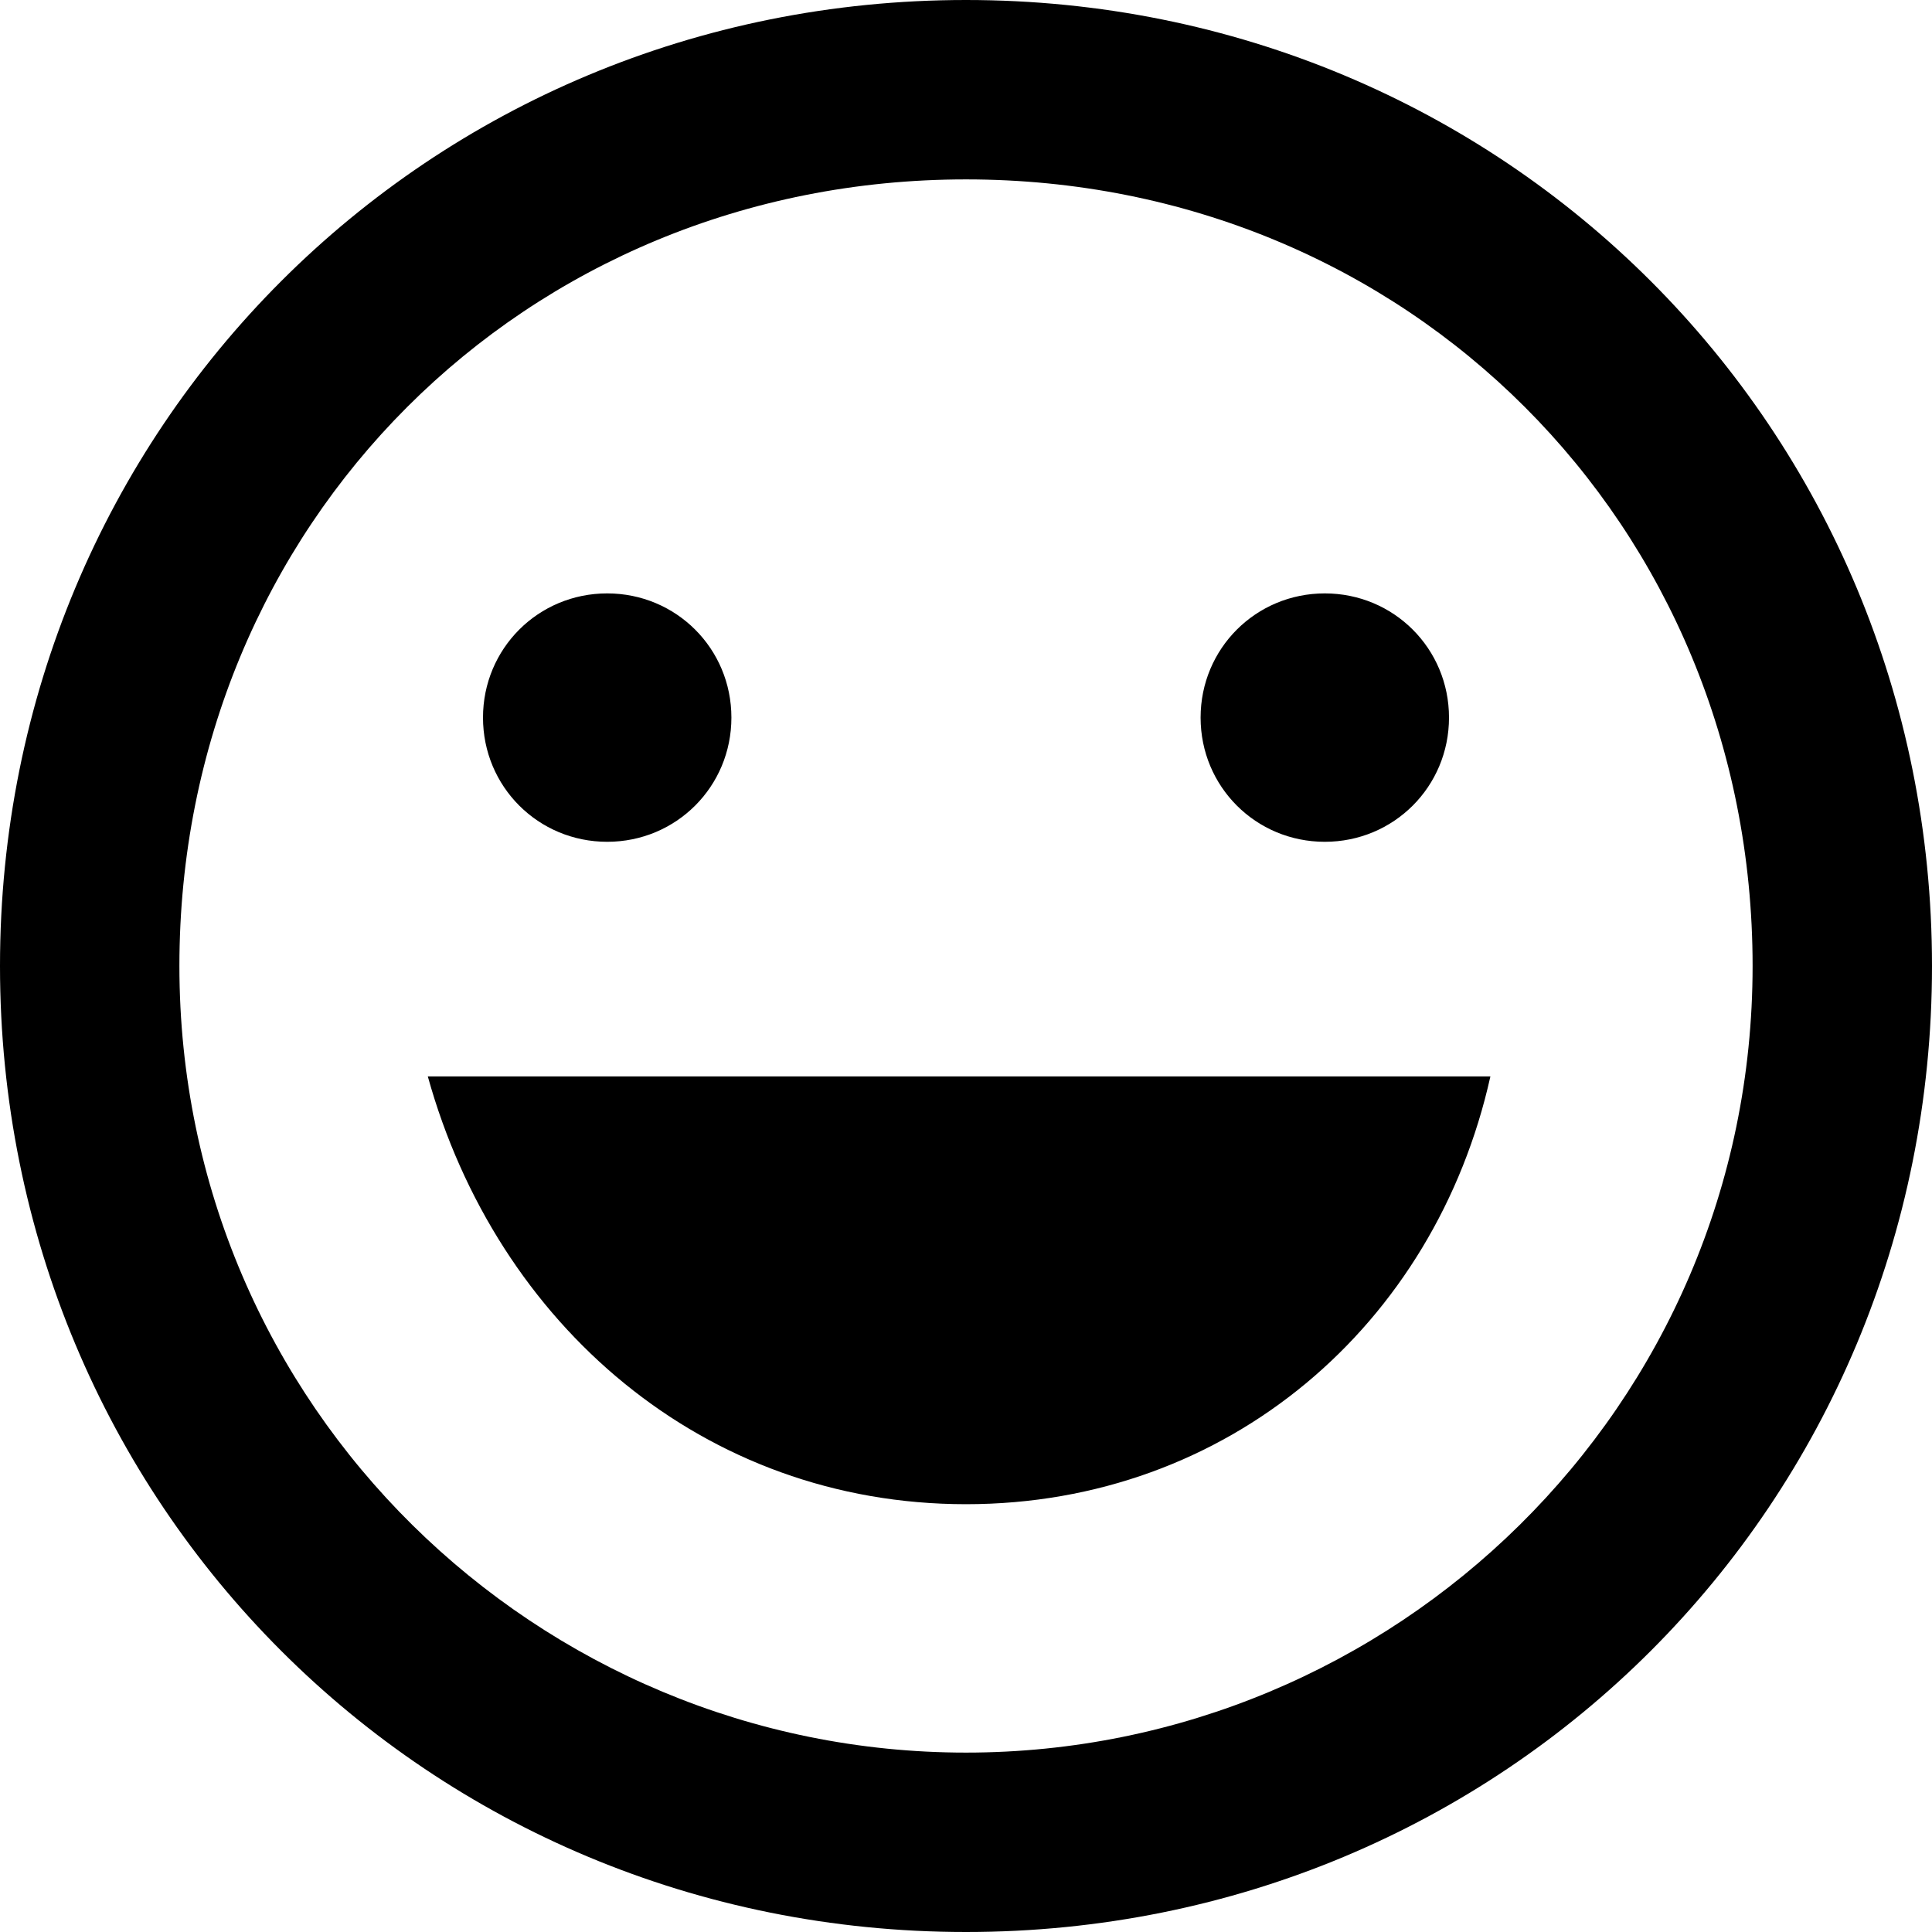 <?xml version="1.0" encoding="utf-8"?>
<!-- Generator: Adobe Illustrator 18.1.1, SVG Export Plug-In . SVG Version: 6.00 Build 0)  -->
<svg version="1.1" id="Layer_1" xmlns="http://www.w3.org/2000/svg" xmlns:xlink="http://www.w3.org/1999/xlink" x="0px" y="0px"
	 viewBox="-294 390 14 14" enable-background="new -294 390 14 14" xml:space="preserve">
<path fill="none" d="M-296,388h18v18h-18V388z"/>
<path d="M-289.6,396.1c0.5,0,0.9-0.4,0.9-0.9s-0.4-0.9-0.9-0.9s-0.9,0.4-0.9,0.9S-290.1,396.1-289.6,396.1z M-284.4,396.1
	c0.5,0,0.9-0.4,0.9-0.9s-0.4-0.9-0.9-0.9s-0.9,0.4-0.9,0.9S-284.9,396.1-284.4,396.1z M-287,400.9c1.9,0,3.4-1.3,3.8-3.1h-7.7
	C-290.4,399.6-288.9,400.9-287,400.9z M-287,390c-3.9,0-7,3.1-7,7s3.1,7,7,7s7-3.1,7-7S-283.1,390-287,390z M-287,402.7
	c-3.1,0-5.7-2.5-5.7-5.7s2.5-5.7,5.7-5.7s5.7,2.5,5.7,5.7S-283.9,402.7-287,402.7z"/>
</svg>

